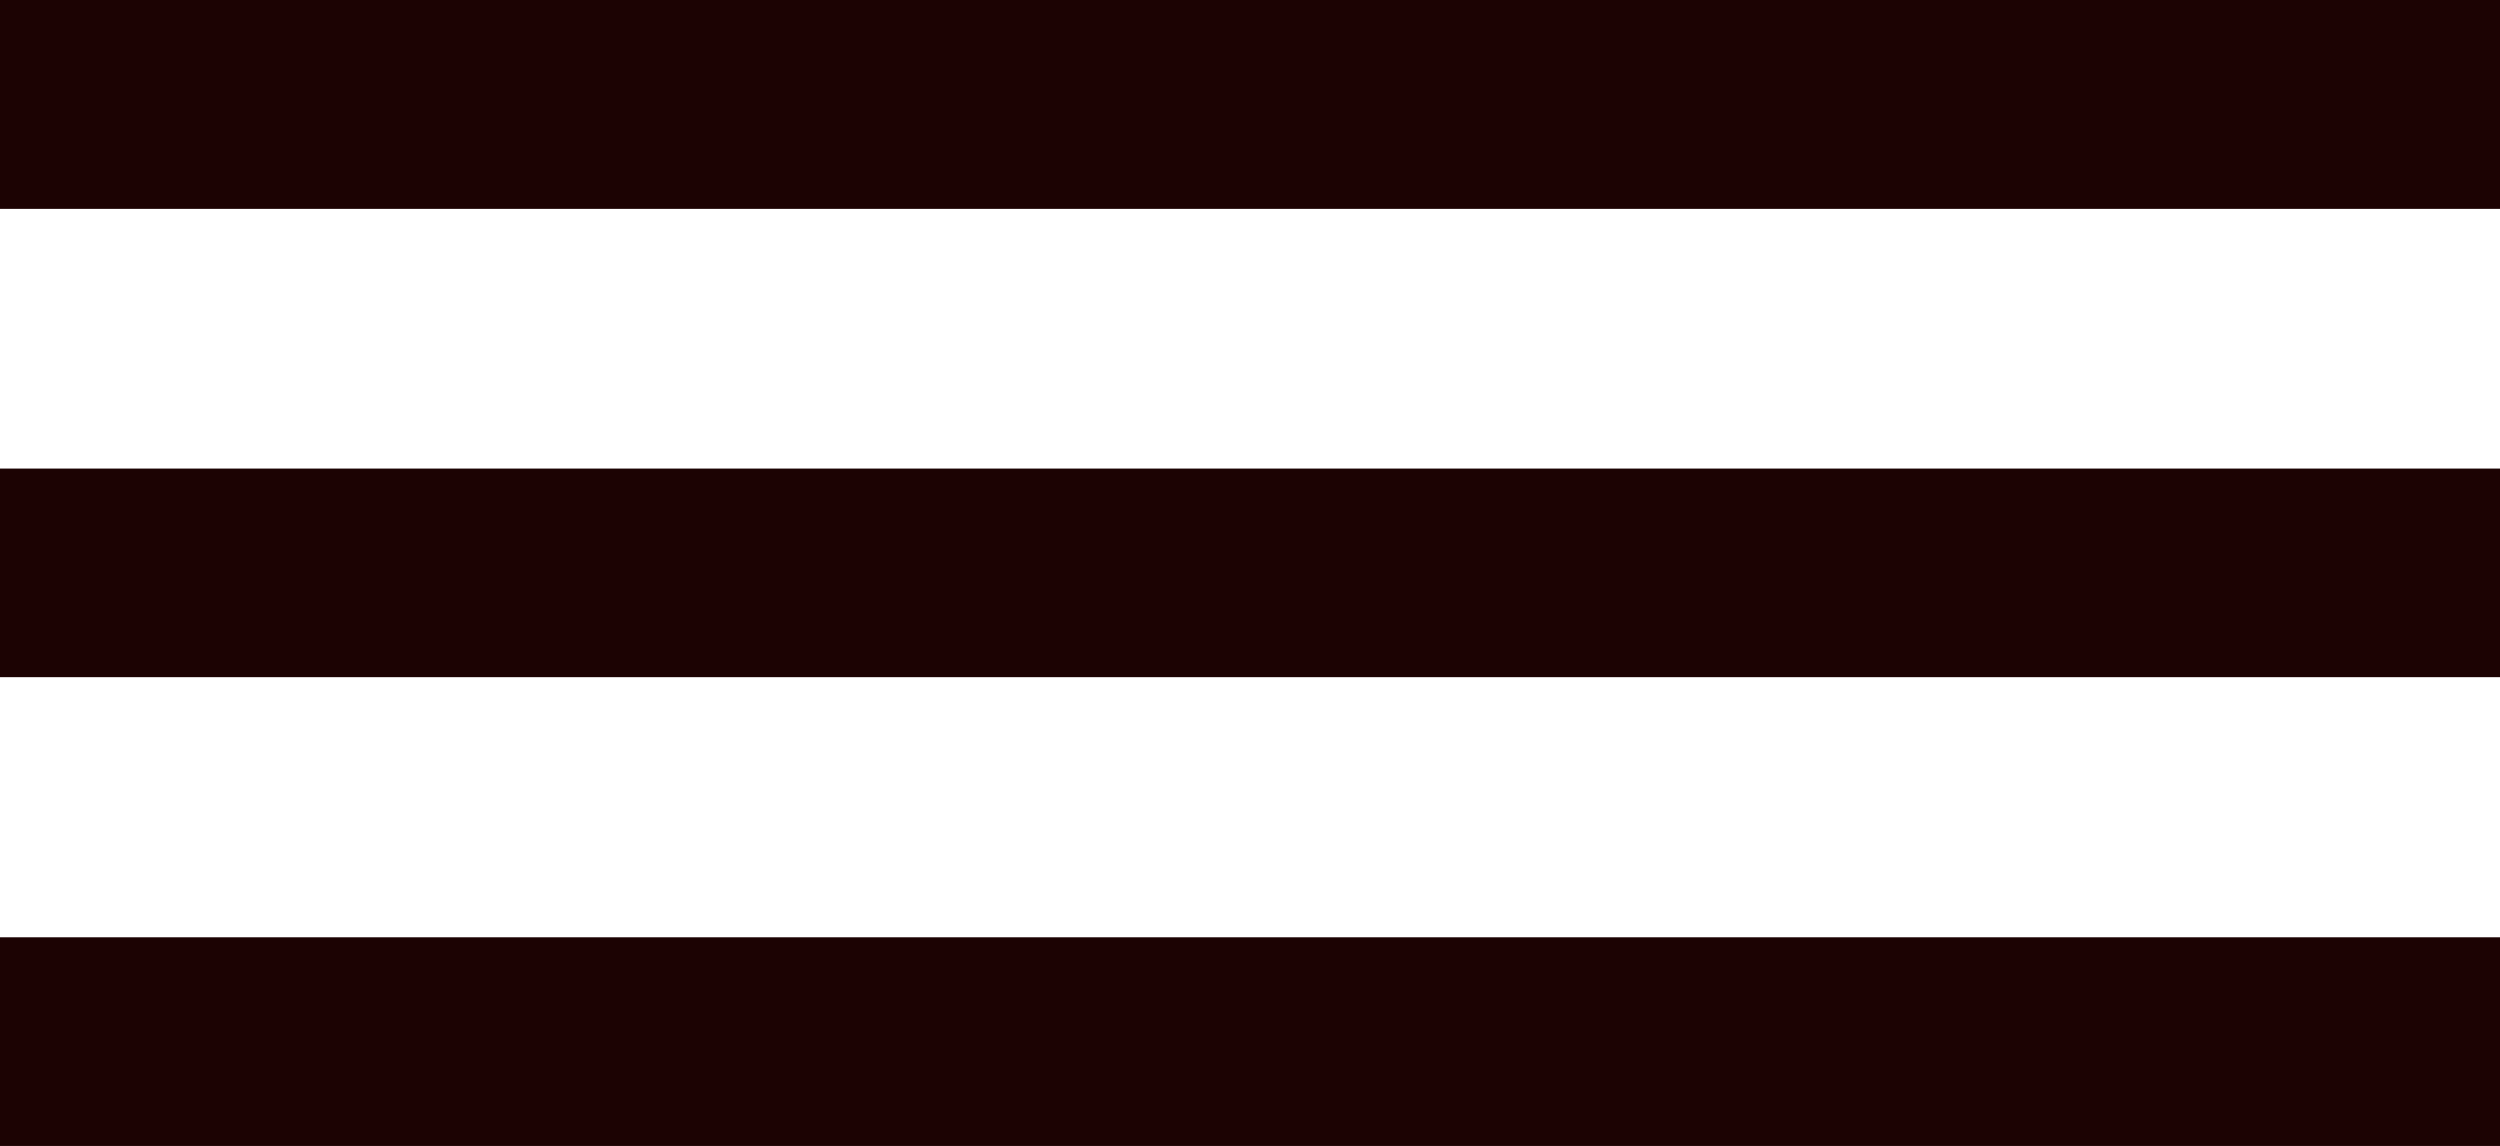 <svg xmlns="http://www.w3.org/2000/svg" width="48" height="22" viewBox="0 0 48 22">
  <g id="menu" transform="translate(-245.5 -88.5)">
    <line id="Line_1" data-name="Line 1" x2="48" transform="translate(245.5 99.5)" fill="none" stroke="#1c0303" stroke-width="4"/>
    <line id="Line_2" data-name="Line 2" x2="48" transform="translate(245.5 99.5)" fill="none" stroke="#1c0303" stroke-width="4"/>
    <line id="Line_8" data-name="Line 8" x2="48" transform="translate(245.5 108.5)" fill="none" stroke="#1c0303" stroke-width="4"/>
    <line id="Line_9" data-name="Line 9" x2="48" transform="translate(245.5 108.5)" fill="none" stroke="#1c0303" stroke-width="4"/>
    <line id="Line_3" data-name="Line 3" x2="48" transform="translate(245.5 90.5)" fill="none" stroke="#1c0303" stroke-width="4"/>
    <line id="Line_4" data-name="Line 4" x2="48" transform="translate(245.5 90.5)" fill="none" stroke="#1c0303" stroke-width="4"/>
    <line id="Line_5" data-name="Line 5" x2="48" transform="translate(245.5 90.5)" fill="none" stroke="#1c0303" stroke-width="4"/>
    <line id="Line_6" data-name="Line 6" x2="48" transform="translate(245.5 90.5)" fill="none" stroke="#1c0303" stroke-width="4"/>
    <line id="Line_7" data-name="Line 7" x2="48" transform="translate(245.5 90.5)" fill="none" stroke="#1c0303" stroke-width="4"/>
  </g>
</svg>
